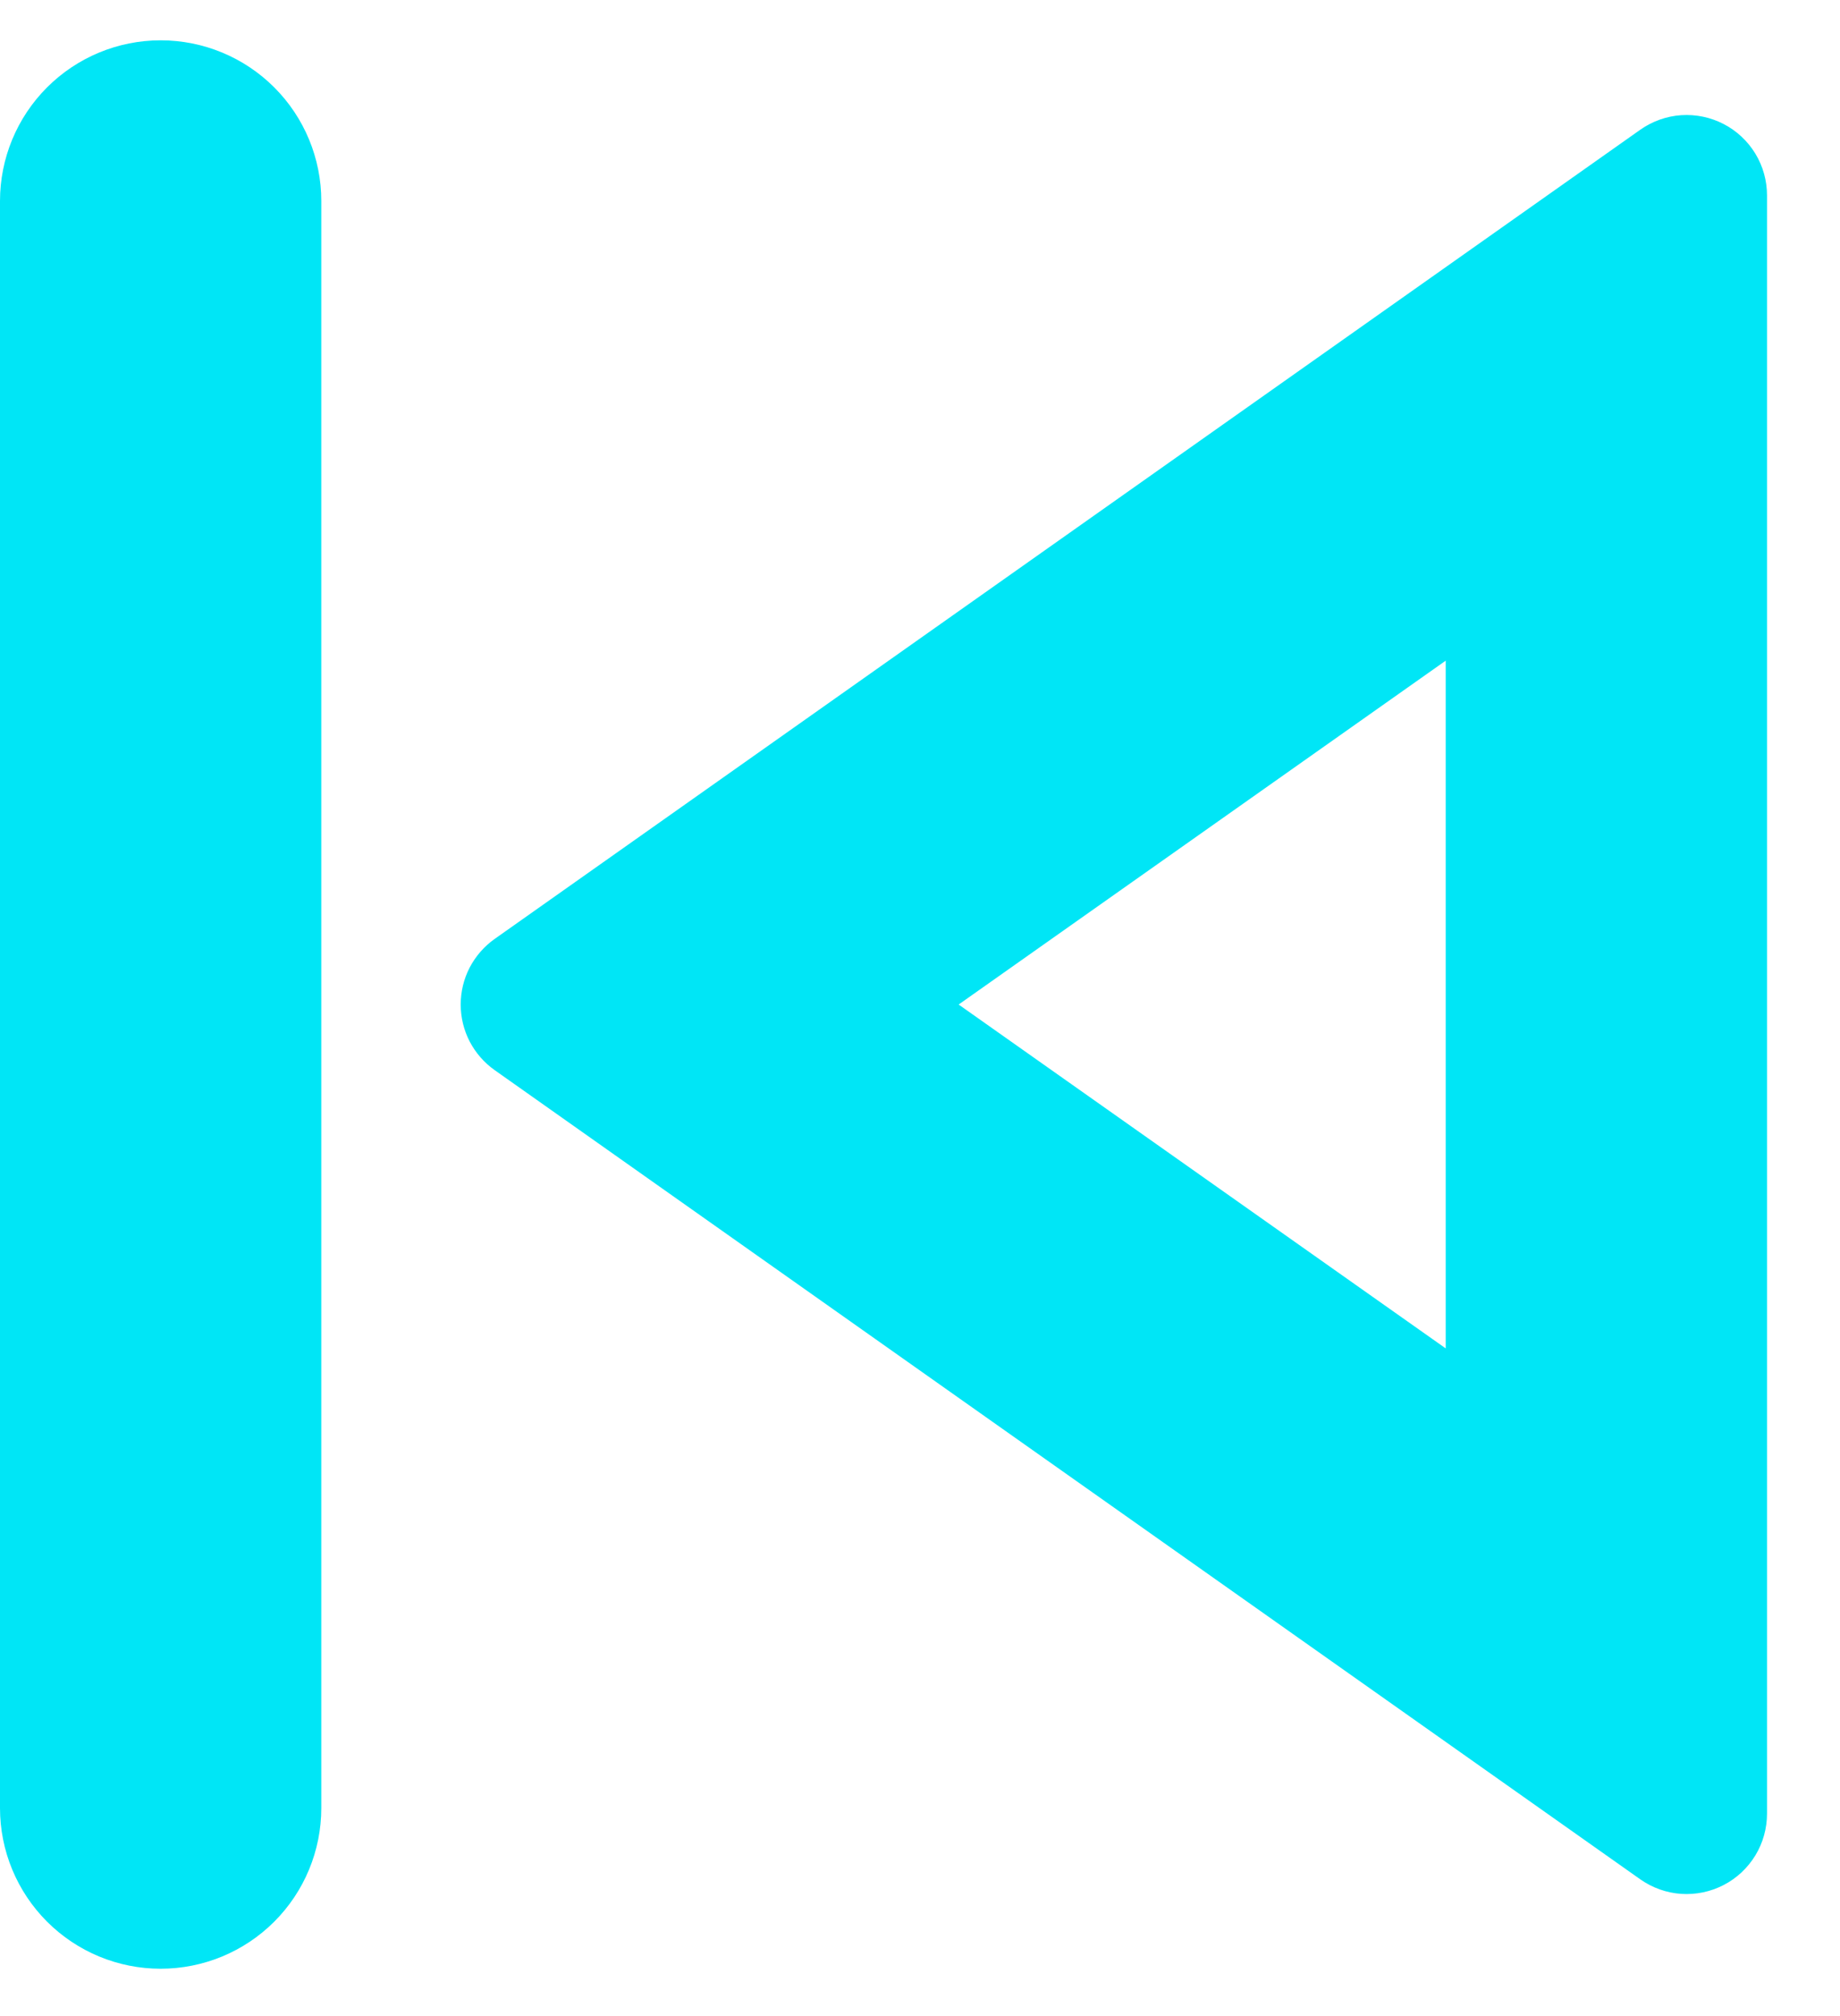 <svg width="21" height="23" viewBox="0 0 21 23" fill="none" xmlns="http://www.w3.org/2000/svg">
<path d="M1.833 0.46C2.32 0.46 2.786 0.653 3.13 0.997C3.474 1.341 3.667 1.807 3.667 2.293V20.627C3.667 21.113 3.474 21.579 3.13 21.923C2.786 22.267 2.32 22.46 1.833 22.46C1.347 22.46 0.881 22.267 0.537 21.923C0.193 21.579 0 21.113 0 20.627V2.293C0 1.807 0.193 1.341 0.537 0.997C0.881 0.653 1.347 0.46 1.833 0.46ZM16.5 15.383V7.537L10.941 11.46L16.5 15.383ZM5.645 12.208C5.525 12.123 5.428 12.011 5.36 11.881C5.293 11.751 5.258 11.607 5.258 11.46C5.258 11.313 5.293 11.169 5.36 11.039C5.428 10.909 5.525 10.797 5.645 10.712L18.722 1.479C18.859 1.383 19.021 1.325 19.188 1.314C19.356 1.303 19.523 1.338 19.672 1.415C19.821 1.492 19.946 1.609 20.034 1.753C20.121 1.896 20.167 2.061 20.167 2.229V20.691C20.167 20.859 20.121 21.024 20.034 21.167C19.946 21.311 19.821 21.428 19.672 21.505C19.523 21.582 19.356 21.617 19.188 21.606C19.021 21.595 18.859 21.537 18.722 21.441L5.645 12.208Z" fill="#00E6F6"/>
</svg>
